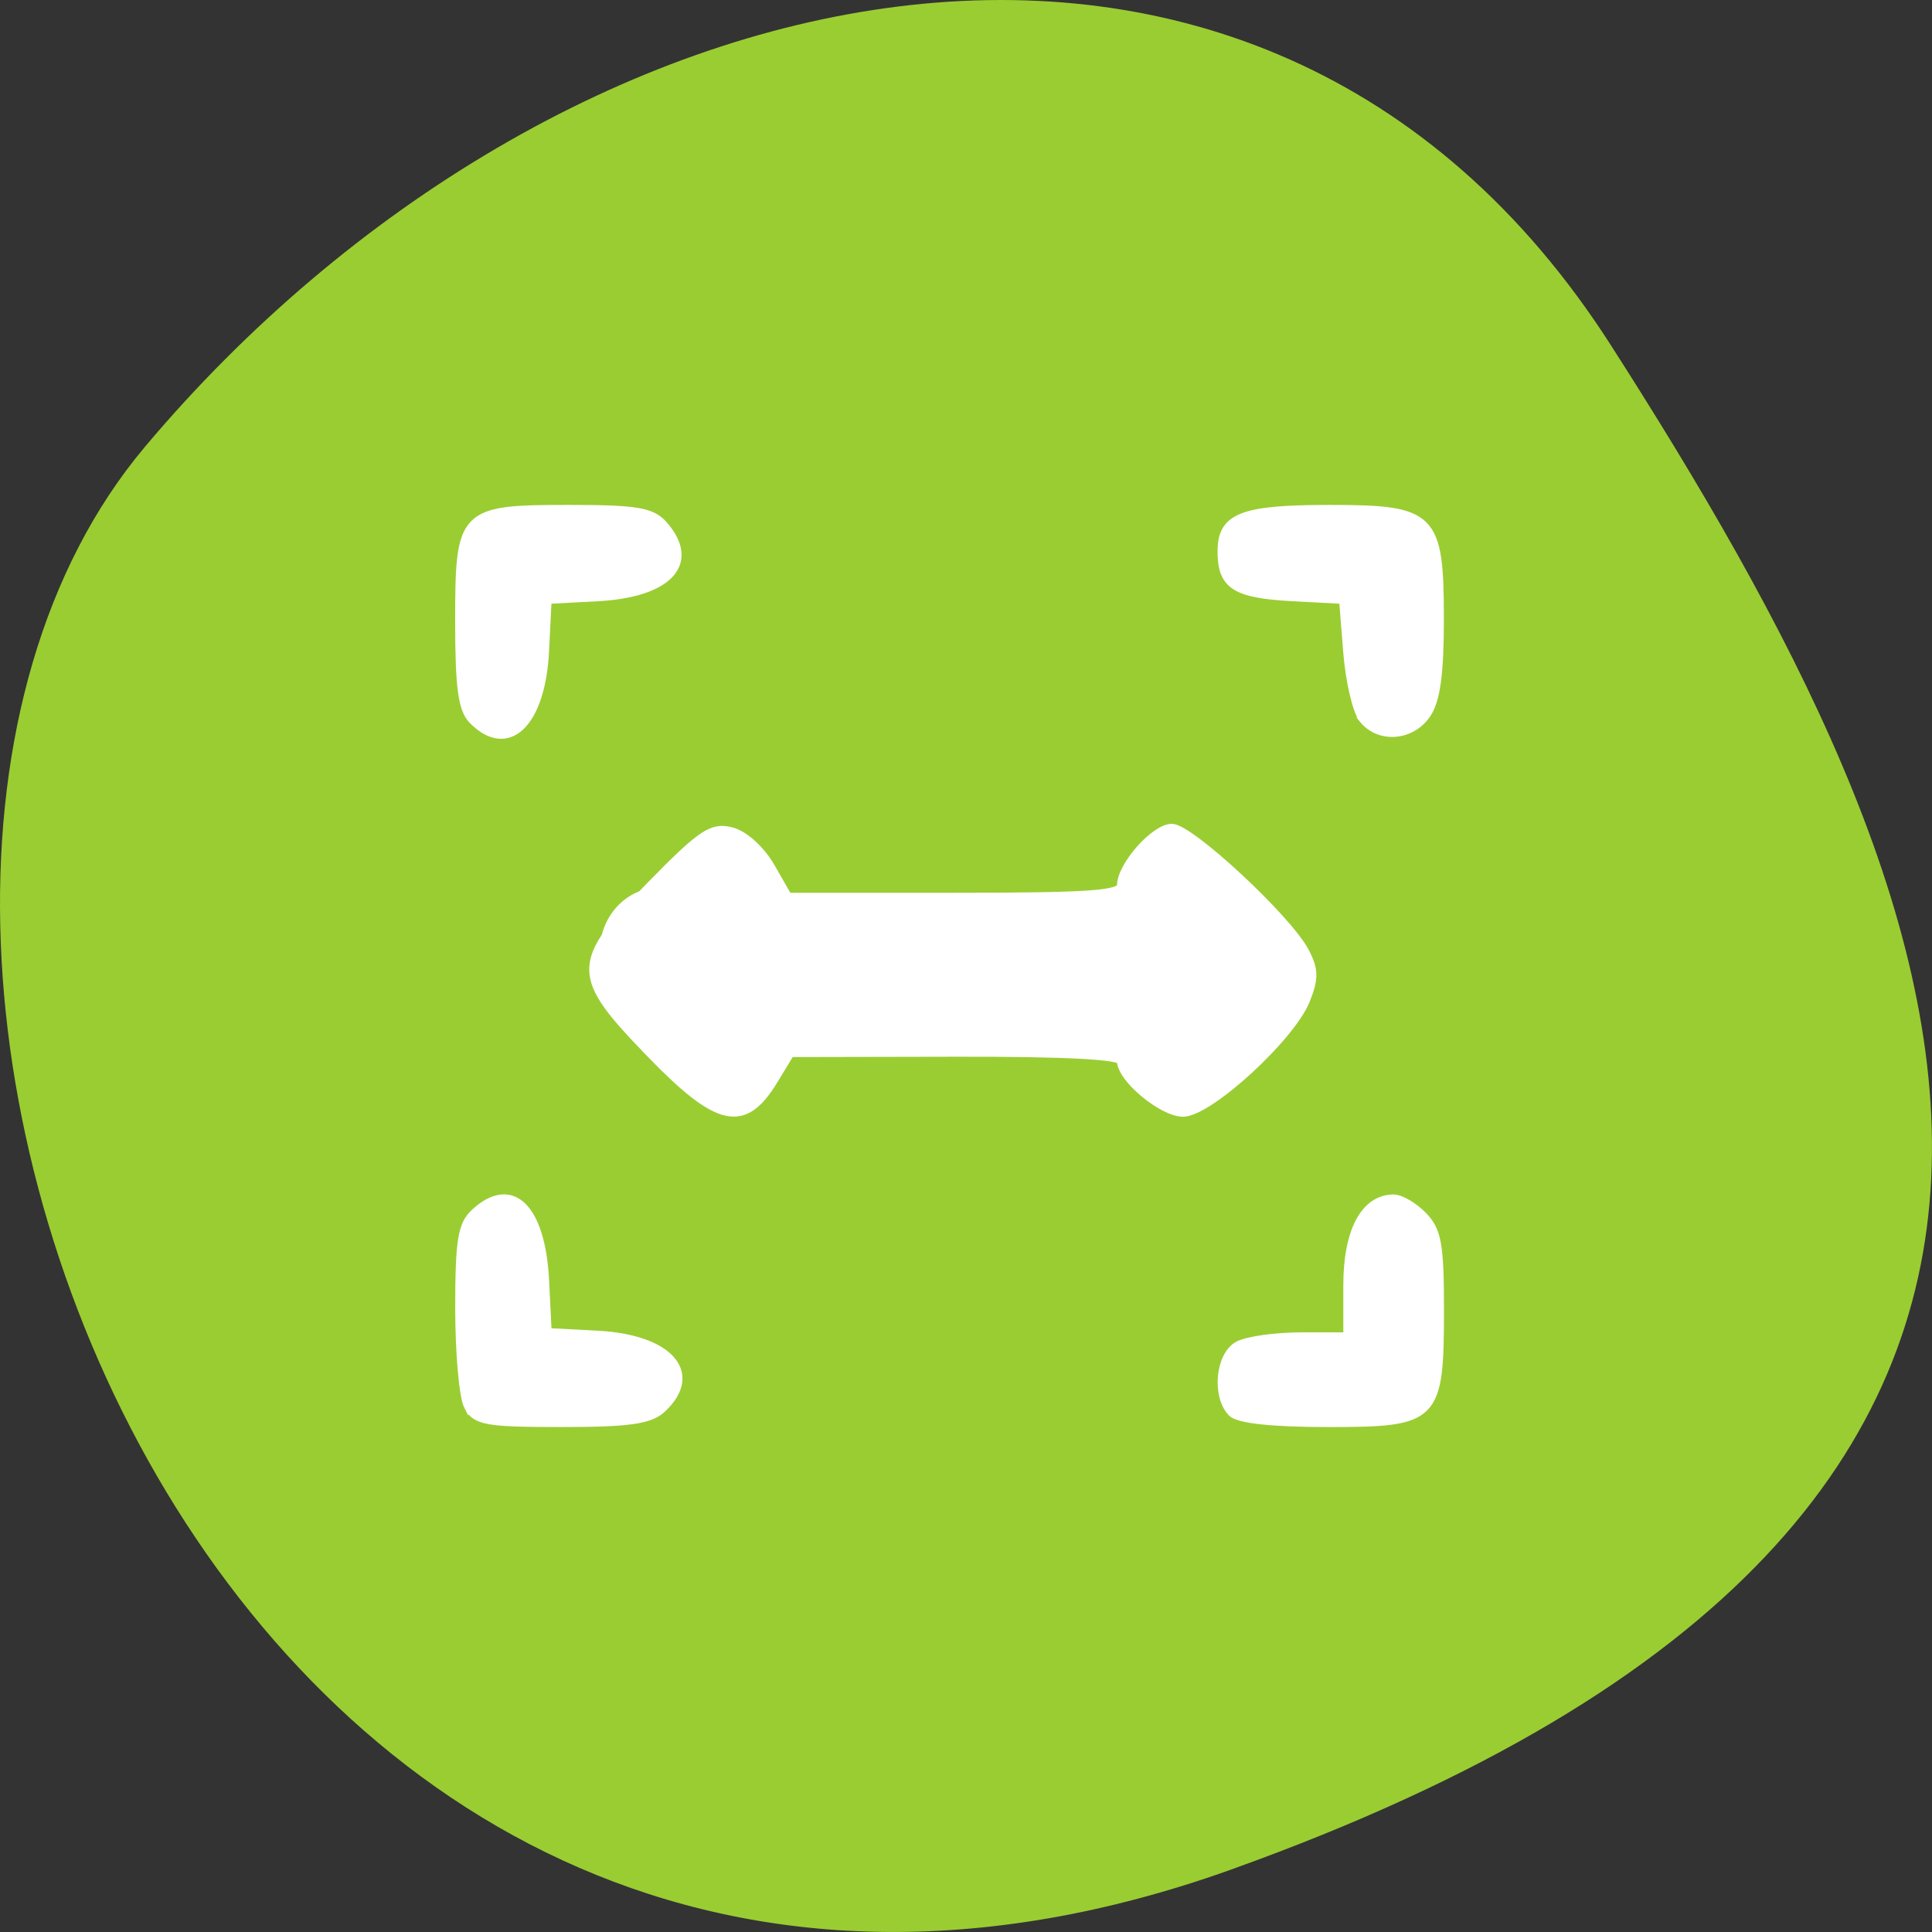 <svg xmlns="http://www.w3.org/2000/svg" viewBox="0 0 256 256"><rect x="0" y="0" width="256" height="256" fill="#333333" stroke="none"/><defs><clipPath><path d="M 0,64 H64 V128 H0 z"/></clipPath></defs><g style="color:#000"><path d="m 163.18 247.71 c -133.41 47.8 -198.28 -123.97 -143.97 -188.51 54.31 -64.53 147.39 -86.58 194.22 -13.487 46.832 73.09 83.16 154.2 -50.27 202 z" style="fill:#9acd32"/><g style="fill:#fff"><path d="m 62.03 186.32 c -0.632 -1.215 -1.149 -7.05 -1.149 -12.957 0 -8.962 0.337 -11.06 2.03 -12.638 4.871 -4.535 8.802 -0.735 9.286 8.978 l 0.341 6.834 l 6.643 0.35 c 9.498 0.501 13.526 5.104 8.534 9.751 -1.608 1.497 -4.37 1.89 -13.283 1.89 -9.989 0 -11.382 -0.248 -12.402 -2.209 z m 101.21 0.839 c -2.111 -2.172 -1.619 -7.528 0.815 -8.868 1.181 -0.65 4.928 -1.182 8.326 -1.182 h 6.179 v -6.852 c 0 -7.119 2.3 -11.421 6.106 -11.421 0.916 0 2.664 1.028 3.886 2.284 1.883 1.937 2.22 3.807 2.22 12.309 0 14.607 -0.486 15.1 -14.828 15.1 -7.365 0 -11.841 -0.483 -12.704 -1.37 z m -76.932 -47.46 c -10.227 -10.521 -10.227 -12 0.004 -22.449 6.682 -6.821 8.05 -7.731 10.605 -7.07 1.705 0.44 3.889 2.419 5.208 4.719 l 2.271 3.96 h 22.09 c 17.929 0 22.09 -0.294 22.09 -1.559 0 -2.555 4.441 -7.578 6.701 -7.578 2.408 0 15.386 12.07 17.641 16.404 1.235 2.375 1.253 3.529 0.097 6.4 -1.99 4.942 -12.846 14.885 -16.253 14.885 -2.728 0 -8.186 -4.534 -8.186 -6.801 0 -0.792 -7.386 -1.179 -21.926 -1.15 l -21.926 0.044 l -2.235 3.668 c -3.917 6.426 -7.266 5.708 -16.19 -3.472 z m 78.74 -11.57 c -0.498 -1.351 -8.546 -10.413 -9.247 -10.413 -0.307 0 -0.558 1.254 -0.558 2.788 0 1.533 -0.461 3.081 -1.024 3.439 -1.443 0.917 -56.31 1.01 -57.746 0.098 -0.648 -0.412 -1.179 -2 -1.179 -3.537 0 -1.533 -0.354 -2.788 -0.786 -2.788 -1.282 0 -9.206 8.35 -9.206 9.702 0 0.684 2.179 3.443 4.841 6.131 l 4.841 4.888 l 0.686 -3.527 l 0.686 -3.527 l 29.17 0.305 l 29.17 0.305 l 0.349 3.728 l 0.349 3.728 l 5.02 -5.16 c 2.759 -2.838 4.85 -5.61 4.647 -6.16 z m -102.43 -32.765 c -1.348 -1.387 -1.745 -4.332 -1.745 -12.957 0 -14.604 0.332 -14.942 14.625 -14.942 8.825 0 10.867 0.344 12.402 2.089 4.408 5.01 0.715 9.05 -8.727 9.553 l -6.643 0.35 l -0.341 6.834 c -0.48 9.619 -4.935 13.843 -9.572 9.07 z m 118.01 -0.091 c -0.838 -1.037 -1.773 -5.02 -2.079 -8.851 l -0.555 -6.965 l -6.623 -0.35 c -7.678 -0.406 -9.475 -1.549 -9.475 -6.03 0 -4.573 2.655 -5.611 14.359 -5.611 13.618 0 14.505 0.892 14.505 14.593 0 7.225 -0.483 10.734 -1.728 12.563 -2.037 2.992 -6.251 3.319 -8.405 0.652 z" style="stroke:#fff;stroke-width:1.126"/><path d="m 90.71 137.07 c -4.068 -8.595 -3.998 -13.01 0.342 -21.322 l 2.638 -5.05 l 0.677 5.5 c 0.625 5.081 1.304 5.608 8.897 6.917 10.507 1.811 26.14 1.806 40.724 -0.014 10.422 -1.301 11.534 -1.858 12.13 -6.084 0.614 -4.368 0.852 -4.184 3.881 3.01 1.775 4.213 3.227 8.368 3.227 9.233 0 2.506 -5.515 15.187 -6.605 15.187 -0.544 0 -0.988 -2.489 -0.988 -5.531 v -5.531 h -30.3 h -30.3 l -0.343 5.684 l -0.343 5.684 l -3.633 -7.675 z"/><path d="m 91.76 118.68 c 2.983 1.622 5.124 4.077 6.798 6.981 0.077 0.124 0.154 0.248 0.231 0.372 5.817 9.927 -8.222 18.15 -14.04 8.226 c -0.217 -0.378 -0.434 -0.755 -0.65 -1.133 0.153 0.167 0.689 0.588 0.521 0.437 -1.753 -1.572 -0.791 -0.53 -0.138 -0.33 -10.291 -5.145 -3.01 -19.699 7.277 -14.553 z"/><path d="m 166.51 126.09 c 0 1.641 0 3.282 0 4.923 -0.016 2.02 -0.575 3.754 -1.204 5.644 -4.276 10.681 -19.382 4.634 -15.11 -6.05 c -0.363 2.085 -0.042 -0.412 0.038 0.403 0 -1.641 0 -3.282 0 -4.923 0 -11.505 16.271 -11.505 16.271 0 z"/></g></g></svg>